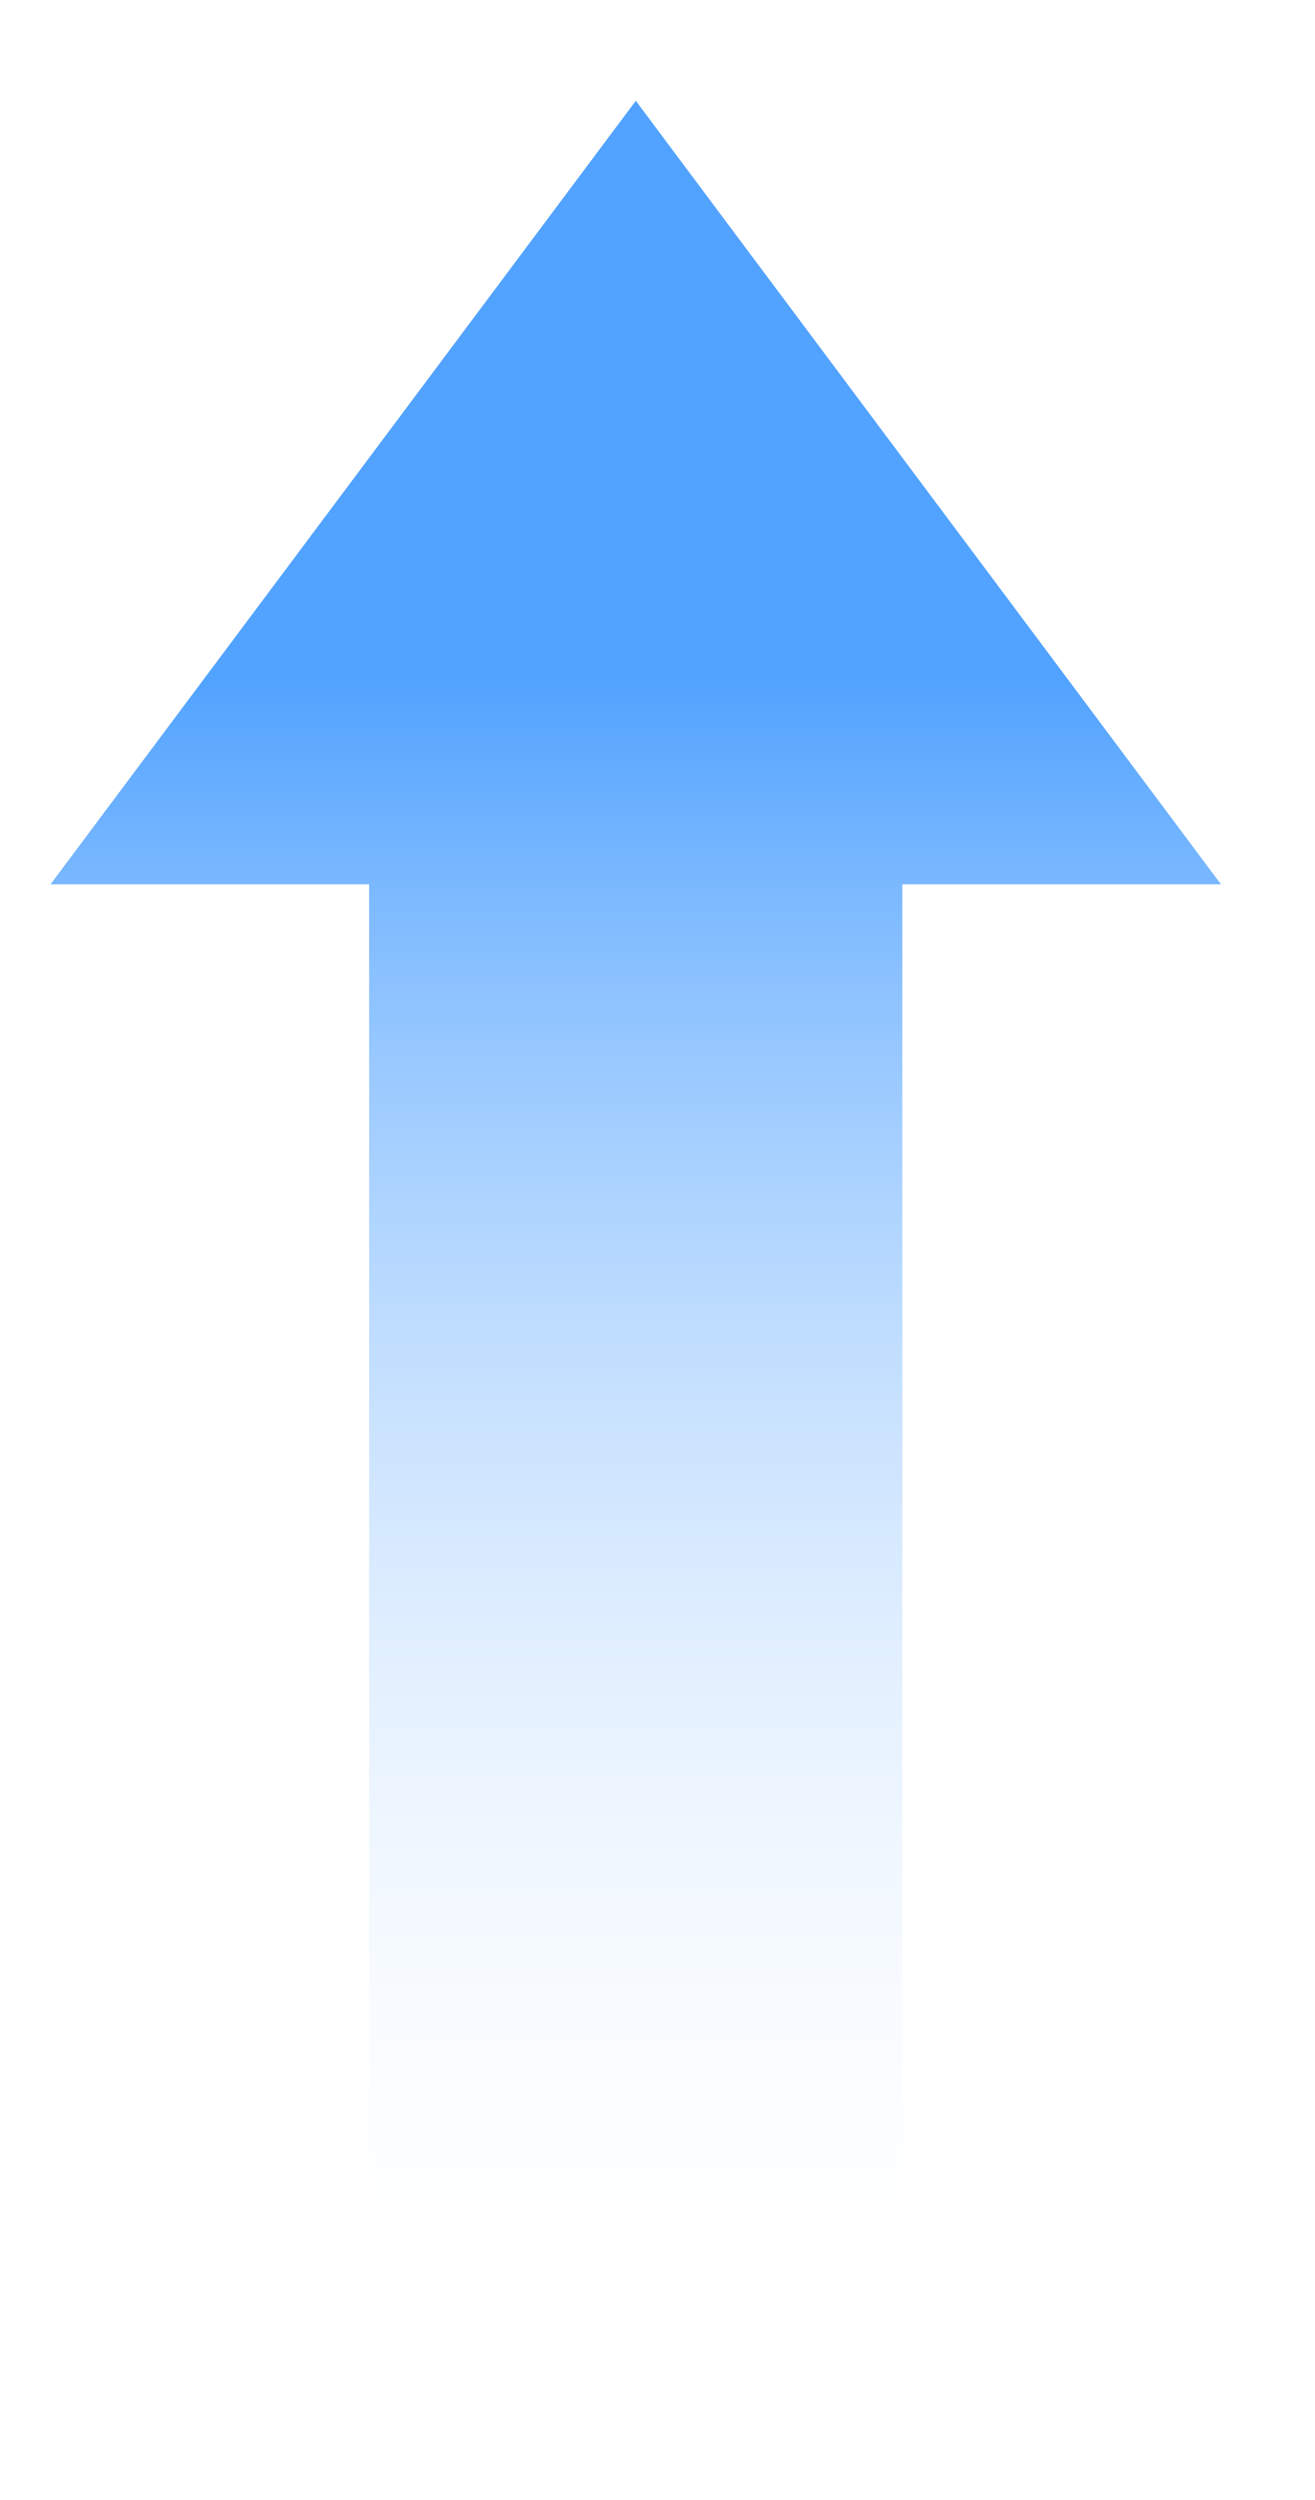 <svg width="10" height="19" viewBox="0 0 10 19" fill="none" xmlns="http://www.w3.org/2000/svg">
<path d="M9.285 6.721L4.835 0.766L0.384 6.721L2.807 6.721L2.807 18.238L6.862 18.238L6.862 6.721L9.285 6.721Z" fill="url(#paint0_linear_1284_182361)"/>
<defs>
<linearGradient id="paint0_linear_1284_182361" x1="4.835" y1="17.832" x2="4.835" y2="4.916" gradientUnits="userSpaceOnUse">
<stop stop-color="white" stop-opacity="0"/>
<stop offset="0.98" stop-color="#52A3FF"/>
</linearGradient>
</defs>
</svg>
